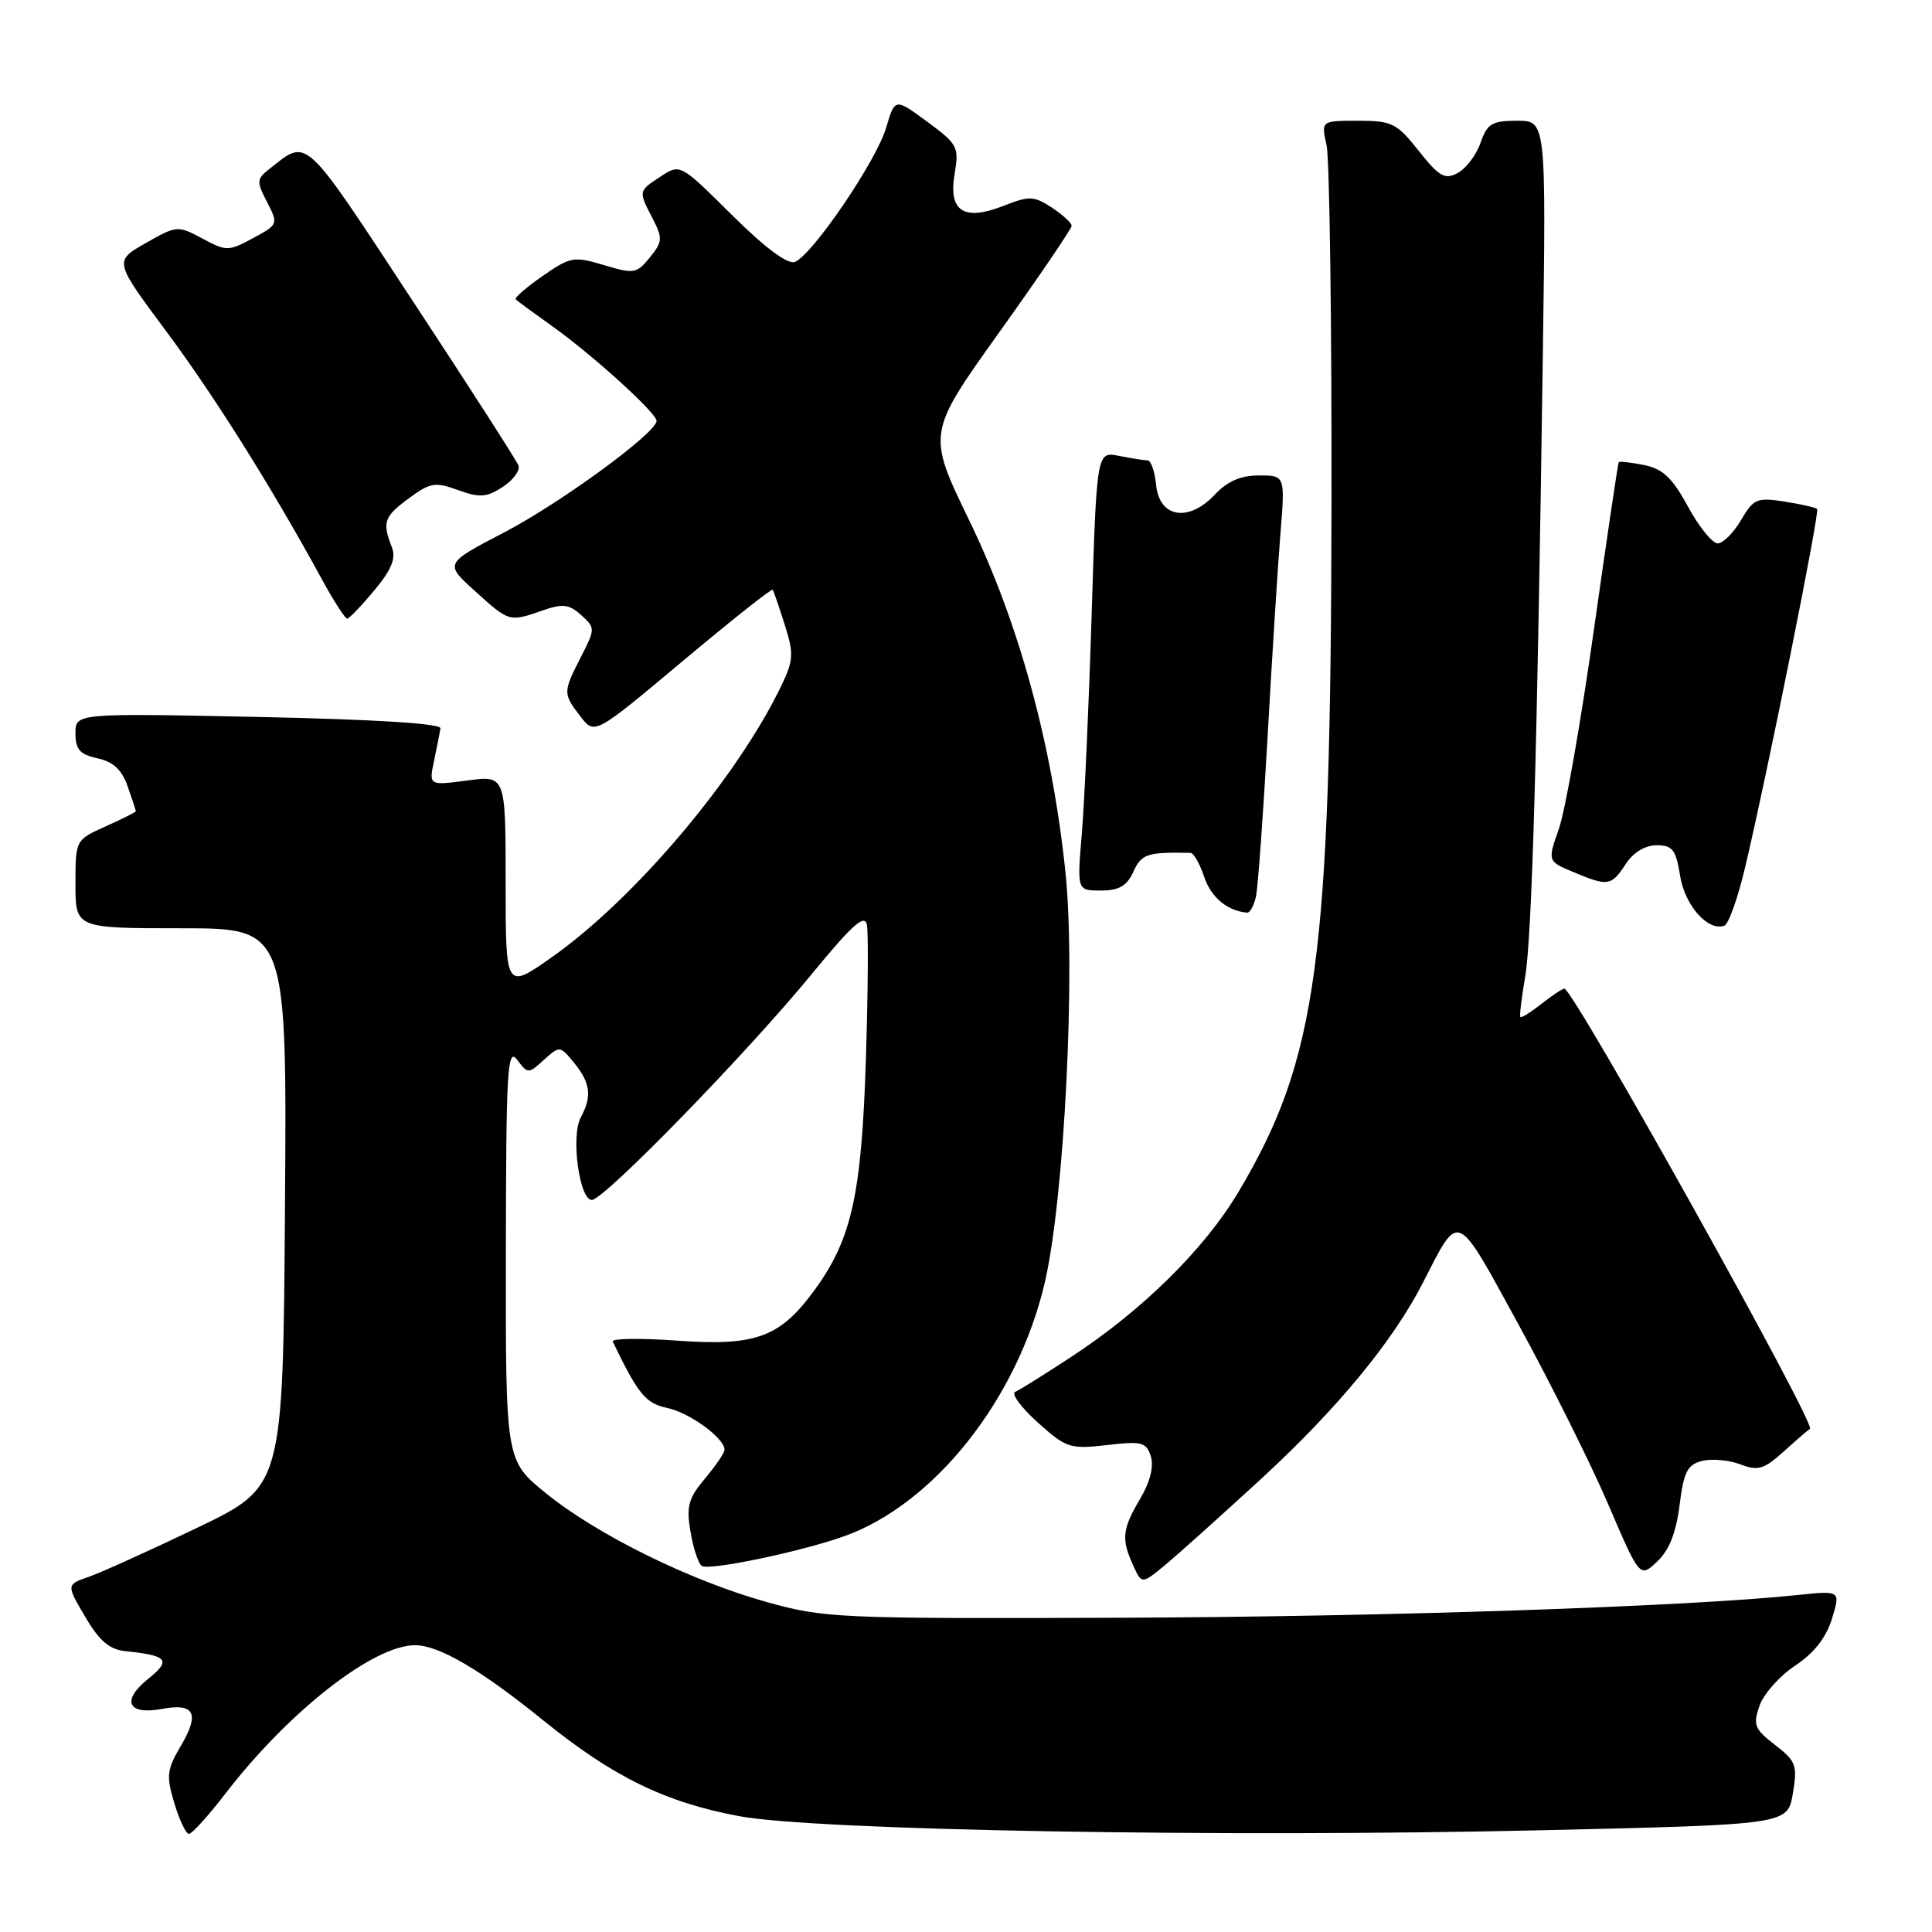 <?xml version="1.0" encoding="UTF-8" standalone="no"?>
<!DOCTYPE svg PUBLIC "-//W3C//DTD SVG 1.1//EN" "http://www.w3.org/Graphics/SVG/1.1/DTD/svg11.dtd" >
<svg xmlns="http://www.w3.org/2000/svg" xmlns:xlink="http://www.w3.org/1999/xlink" version="1.1" viewBox="0 0 256 256">
 <g >
 <path fill="currentColor"
d=" M 29.91 237.61 C 38.31 226.72 49.47 218.00 55.00 218.00 C 58.16 218.00 63.71 221.25 72.00 227.97 C 81.25 235.45 88.11 238.81 97.93 240.65 C 108.06 242.54 161.90 243.49 204.18 242.52 C 236.86 241.77 236.86 241.77 237.56 237.67 C 238.19 233.90 238.00 233.37 235.20 231.21 C 232.48 229.11 232.26 228.56 233.14 226.02 C 233.69 224.46 235.81 222.07 237.86 220.71 C 240.36 219.06 241.97 217.00 242.74 214.50 C 243.89 210.75 243.89 210.75 238.19 211.35 C 223.60 212.89 182.99 214.25 148.00 214.36 C 110.97 214.49 109.19 214.41 101.50 212.25 C 91.36 209.41 79.01 203.31 72.25 197.79 C 67.00 193.50 67.00 193.50 67.03 166.00 C 67.06 141.74 67.23 138.73 68.52 140.42 C 69.95 142.31 70.00 142.31 72.08 140.43 C 74.17 138.54 74.21 138.55 76.10 140.87 C 78.26 143.54 78.46 145.27 76.94 148.10 C 75.63 150.56 76.77 159.00 78.42 159.00 C 80.03 159.00 98.99 139.53 107.57 129.06 C 112.97 122.48 114.58 121.05 114.87 122.56 C 115.08 123.63 115.01 131.70 114.73 140.50 C 114.16 158.24 112.85 164.15 108.03 170.80 C 103.39 177.21 100.24 178.39 89.71 177.64 C 84.83 177.29 81.00 177.35 81.19 177.76 C 84.55 184.74 85.55 185.96 88.41 186.56 C 91.39 187.19 96.00 190.56 96.00 192.10 C 96.00 192.51 94.84 194.23 93.41 195.92 C 91.21 198.54 90.92 199.59 91.50 202.99 C 91.87 205.19 92.55 207.22 93.00 207.50 C 94.03 208.13 106.03 205.63 111.81 203.58 C 123.80 199.32 134.84 185.37 138.44 169.94 C 141.03 158.84 142.55 128.71 141.18 115.59 C 139.41 98.61 135.02 82.55 128.43 68.96 C 122.84 57.42 122.84 57.42 132.42 44.01 C 137.69 36.64 142.00 30.29 142.00 29.92 C 142.00 29.54 140.82 28.46 139.38 27.51 C 137.00 25.96 136.40 25.93 133.01 27.26 C 127.70 29.35 125.65 28.02 126.49 23.04 C 127.10 19.47 126.90 19.10 122.85 16.12 C 118.58 12.98 118.58 12.98 117.41 16.95 C 116.10 21.37 107.62 33.82 105.32 34.71 C 104.37 35.07 101.36 32.83 96.98 28.48 C 90.14 21.69 90.13 21.69 87.57 23.37 C 84.56 25.34 84.57 25.27 86.48 28.96 C 87.83 31.57 87.79 32.03 86.11 34.11 C 84.37 36.26 84.00 36.32 80.03 35.13 C 76.04 33.93 75.59 34.01 71.89 36.58 C 69.73 38.07 68.13 39.47 68.34 39.67 C 68.54 39.88 70.75 41.50 73.24 43.27 C 78.59 47.09 87.00 54.73 87.00 55.77 C 86.99 57.35 74.28 66.65 66.80 70.55 C 58.89 74.67 58.89 74.67 62.95 78.33 C 67.49 82.44 67.47 82.43 71.90 80.89 C 74.56 79.96 75.41 80.06 77.01 81.50 C 78.89 83.21 78.89 83.30 76.96 87.08 C 74.58 91.75 74.58 91.89 76.92 94.94 C 78.79 97.38 78.79 97.38 90.47 87.59 C 96.89 82.21 102.25 77.96 102.38 78.15 C 102.52 78.34 103.24 80.43 103.98 82.78 C 105.19 86.58 105.14 87.48 103.60 90.72 C 97.75 102.97 84.10 119.13 73.03 126.90 C 67.00 131.13 67.00 131.13 67.00 116.94 C 67.00 102.74 67.00 102.74 61.91 103.42 C 56.82 104.09 56.82 104.09 57.52 100.80 C 57.90 98.98 58.28 97.05 58.36 96.50 C 58.45 95.87 49.56 95.32 34.25 95.00 C 10.00 94.50 10.00 94.50 10.00 97.17 C 10.00 99.31 10.58 99.97 12.92 100.48 C 15.02 100.94 16.15 102.00 16.92 104.21 C 17.52 105.91 18.00 107.39 18.00 107.50 C 18.00 107.61 16.20 108.51 14.00 109.50 C 10.00 111.30 10.00 111.30 10.00 117.15 C 10.00 123.00 10.00 123.00 24.01 123.00 C 38.02 123.00 38.02 123.00 37.76 159.99 C 37.50 196.98 37.50 196.98 26.17 202.42 C 19.93 205.41 13.47 208.34 11.81 208.92 C 8.78 209.97 8.78 209.97 11.29 214.24 C 13.18 217.45 14.50 218.57 16.65 218.79 C 22.24 219.37 22.73 219.97 19.62 222.47 C 16.03 225.35 16.93 227.29 21.46 226.44 C 25.79 225.63 26.50 227.03 23.95 231.36 C 22.11 234.48 22.01 235.31 23.10 238.93 C 23.77 241.17 24.64 243.00 25.04 243.00 C 25.43 243.00 27.63 240.58 29.91 237.61 Z  M 167.16 195.91 C 177.19 186.67 184.55 177.76 188.52 170.01 C 193.45 160.43 192.80 160.14 201.27 175.61 C 205.45 183.25 210.77 193.91 213.08 199.29 C 217.28 209.08 217.28 209.08 219.58 206.92 C 221.17 205.43 222.09 203.10 222.55 199.46 C 223.10 195.02 223.59 194.07 225.54 193.58 C 226.81 193.26 229.09 193.46 230.59 194.03 C 232.95 194.93 233.73 194.70 236.40 192.29 C 238.10 190.75 239.64 189.43 239.83 189.33 C 240.75 188.88 208.47 131.00 207.29 131.00 C 207.03 131.00 205.66 131.91 204.26 133.01 C 202.85 134.12 201.59 134.91 201.46 134.76 C 201.32 134.62 201.61 132.25 202.08 129.50 C 202.99 124.27 203.69 99.85 204.43 47.25 C 204.87 16.00 204.87 16.00 201.03 16.00 C 197.69 16.00 197.06 16.38 196.18 18.92 C 195.62 20.53 194.26 22.33 193.16 22.92 C 191.44 23.84 190.71 23.42 187.99 19.99 C 185.08 16.31 184.45 16.00 179.94 16.00 C 175.05 16.00 175.05 16.00 175.78 19.25 C 176.17 21.04 176.47 42.52 176.43 67.00 C 176.34 127.30 174.58 140.31 164.12 157.91 C 159.61 165.51 151.34 173.66 141.86 179.85 C 138.38 182.13 135.08 184.19 134.52 184.43 C 133.96 184.68 135.30 186.50 137.50 188.48 C 141.29 191.88 141.78 192.04 146.66 191.48 C 151.30 190.94 151.89 191.09 152.49 192.97 C 152.91 194.30 152.40 196.36 151.08 198.59 C 148.69 202.64 148.56 203.93 150.15 207.42 C 151.29 209.93 151.29 209.93 154.40 207.36 C 156.10 205.95 161.85 200.79 167.16 195.91 Z  M 231.24 114.92 C 234.21 102.39 241.15 67.82 240.78 67.44 C 240.58 67.25 238.64 66.81 236.46 66.46 C 232.81 65.89 232.36 66.08 230.69 68.92 C 229.70 70.61 228.31 72.00 227.60 72.00 C 226.90 72.00 225.12 69.81 223.67 67.13 C 221.58 63.30 220.33 62.12 217.85 61.62 C 216.11 61.27 214.60 61.10 214.49 61.24 C 214.39 61.38 212.90 71.40 211.19 83.51 C 209.48 95.62 207.40 107.45 206.56 109.82 C 205.05 114.12 205.05 114.12 208.49 115.56 C 213.08 117.48 213.50 117.41 215.41 114.50 C 216.42 112.95 217.99 112.00 219.51 112.00 C 221.62 112.00 222.07 112.59 222.62 116.04 C 223.25 119.97 226.28 123.41 228.48 122.67 C 229.03 122.49 230.28 119.00 231.24 114.92 Z  M 166.43 118.75 C 166.69 117.51 167.38 107.95 167.97 97.50 C 168.55 87.05 169.32 75.01 169.66 70.75 C 170.29 63.00 170.29 63.00 166.82 63.00 C 164.39 63.00 162.63 63.77 160.96 65.55 C 157.48 69.25 153.61 68.60 153.19 64.25 C 153.01 62.46 152.51 61.00 152.06 61.00 C 151.62 61.00 149.92 60.73 148.29 60.41 C 145.32 59.81 145.32 59.81 144.65 81.35 C 144.29 93.19 143.70 106.28 143.35 110.44 C 142.71 118.00 142.71 118.00 145.87 118.00 C 148.28 118.00 149.32 117.40 150.18 115.50 C 151.26 113.14 151.99 112.90 157.75 113.01 C 158.16 113.02 158.98 114.45 159.56 116.19 C 160.48 118.91 162.59 120.68 165.23 120.93 C 165.63 120.97 166.17 119.99 166.43 118.75 Z  M 49.60 78.23 C 51.90 75.45 52.50 73.98 51.92 72.50 C 50.63 69.18 50.87 68.47 54.16 66.04 C 57.00 63.94 57.65 63.83 60.70 64.94 C 63.58 65.98 64.48 65.91 66.63 64.51 C 68.02 63.60 68.95 62.32 68.70 61.68 C 68.45 61.03 62.11 51.15 54.59 39.73 C 40.03 17.58 40.85 18.33 35.68 22.40 C 34.00 23.71 33.98 24.06 35.39 26.78 C 36.89 29.70 36.87 29.75 33.52 31.56 C 30.26 33.31 30.00 33.32 26.81 31.60 C 23.56 29.86 23.42 29.87 19.31 32.21 C 15.11 34.60 15.11 34.60 21.97 43.82 C 28.39 52.44 35.98 64.53 42.64 76.74 C 44.21 79.62 45.73 81.97 46.00 81.97 C 46.27 81.97 47.89 80.28 49.60 78.23 Z "/>
</g>
</svg>